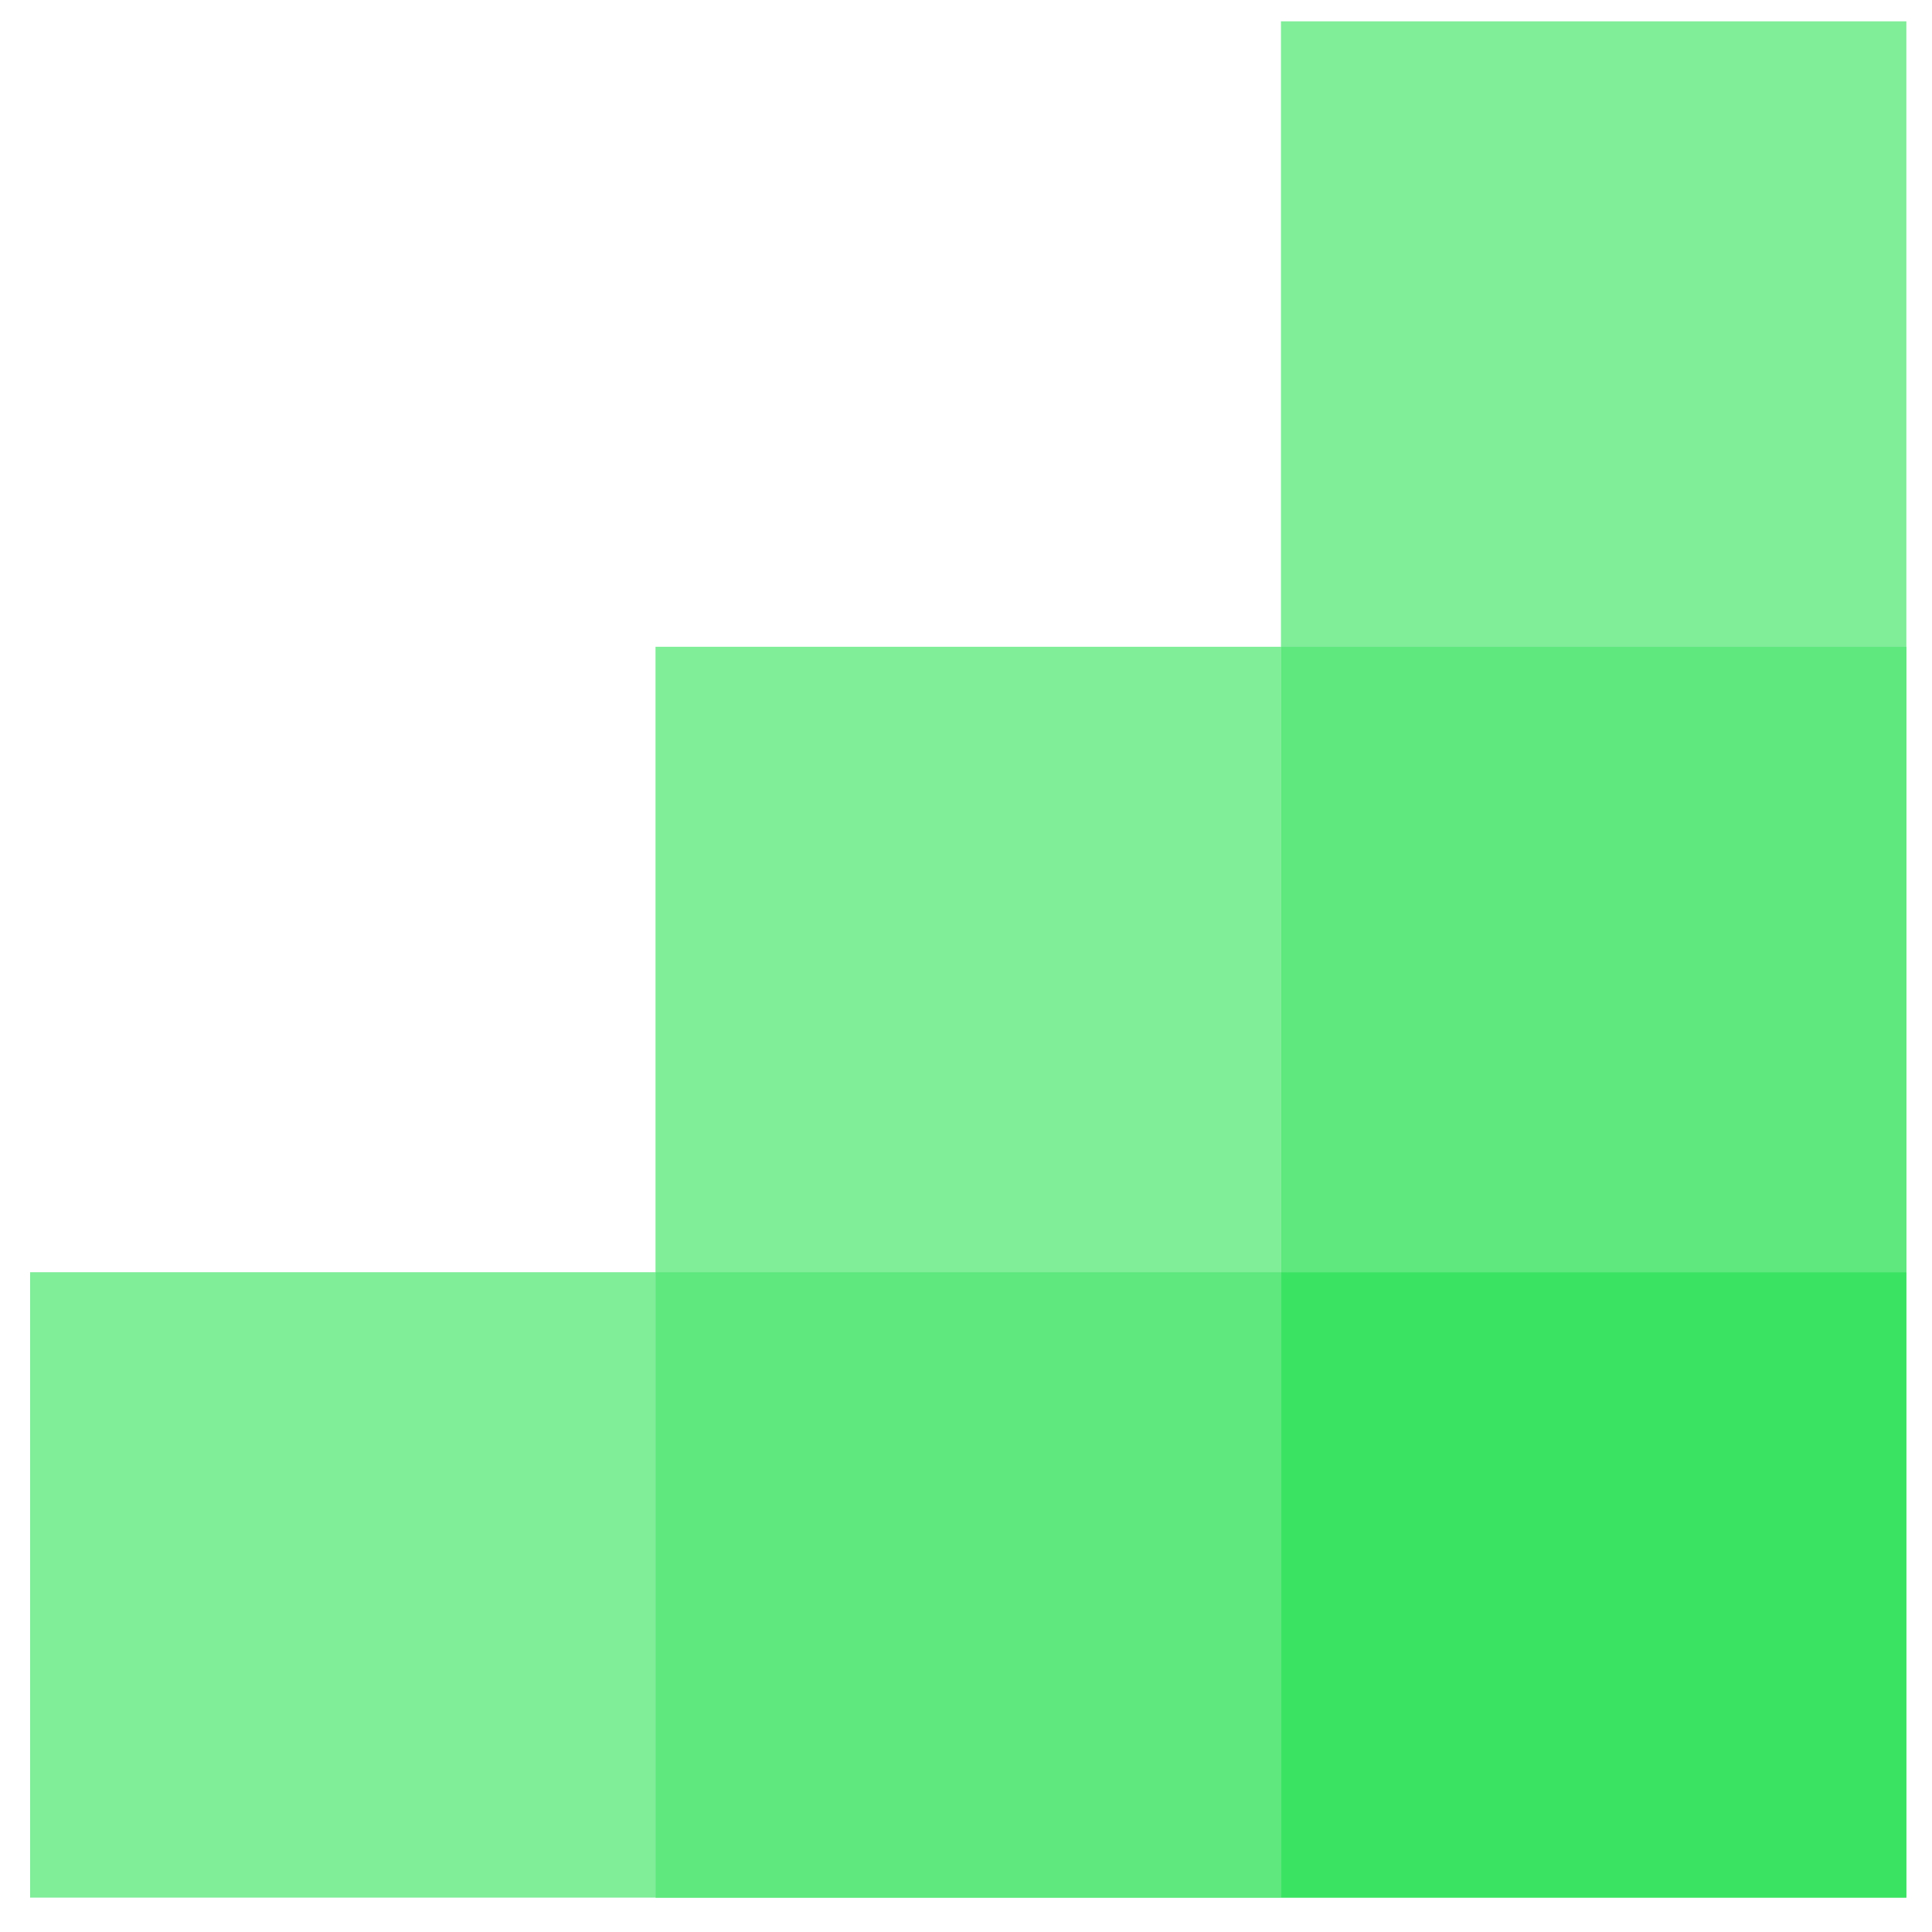 <?xml version="1.0" encoding="UTF-8" standalone="no"?>
<!DOCTYPE svg PUBLIC "-//W3C//DTD SVG 1.1//EN" "http://www.w3.org/Graphics/SVG/1.1/DTD/svg11.dtd">
<svg width="100%" height="100%" viewBox="0 0 340 340" version="1.1" xmlns="http://www.w3.org/2000/svg" xmlns:xlink="http://www.w3.org/1999/xlink" xml:space="preserve" xmlns:serif="http://www.serif.com/" style="fill-rule:evenodd;clip-rule:evenodd;stroke-linejoin:round;stroke-miterlimit:2;">
    <g id="Artboard1" transform="matrix(0.63,0,0,0.63,0,0)">
        <rect x="0" y="0" width="540" height="540" style="fill:none;"/>
        <g transform="matrix(0.159,0,0,-0.159,-158.824,698.824)">
            <g transform="matrix(43.682,0,0,-43.682,-5111.73,3407.51)">
                <rect x="141.099" y="28.558" width="25.154" height="25.154" style="fill:rgb(128,237,153);"/>
            </g>
            <g transform="matrix(43.682,0,0,-131.047,-2914.16,8100.09)">
                <rect x="141.099" y="28.558" width="25.154" height="25.154" style="fill:rgb(128,237,153);"/>
            </g>
            <g transform="matrix(43.682,0,0,-87.365,-4012.94,5753.8)">
                <rect x="141.099" y="28.558" width="25.154" height="25.154" style="fill:rgb(128,237,153);"/>
            </g>
            <g transform="matrix(2.67478e-15,43.682,43.682,-2.67478e-15,2001.89,-4003.55)">
                <rect x="141.099" y="28.558" width="25.154" height="25.154" style="fill:rgb(94,232,125);"/>
            </g>
            <g transform="matrix(2.67478e-15,43.682,43.682,-2.67478e-15,903.101,-5102.33)">
                <rect x="141.099" y="28.558" width="25.154" height="25.154" style="fill:rgb(94,232,125);"/>
            </g>
            <g transform="matrix(43.682,0,0,-43.682,-2914.16,3407.51)">
                <rect x="141.099" y="28.558" width="25.154" height="25.154" style="fill:rgb(59,227,98);"/>
            </g>
        </g>
    </g>
</svg>
